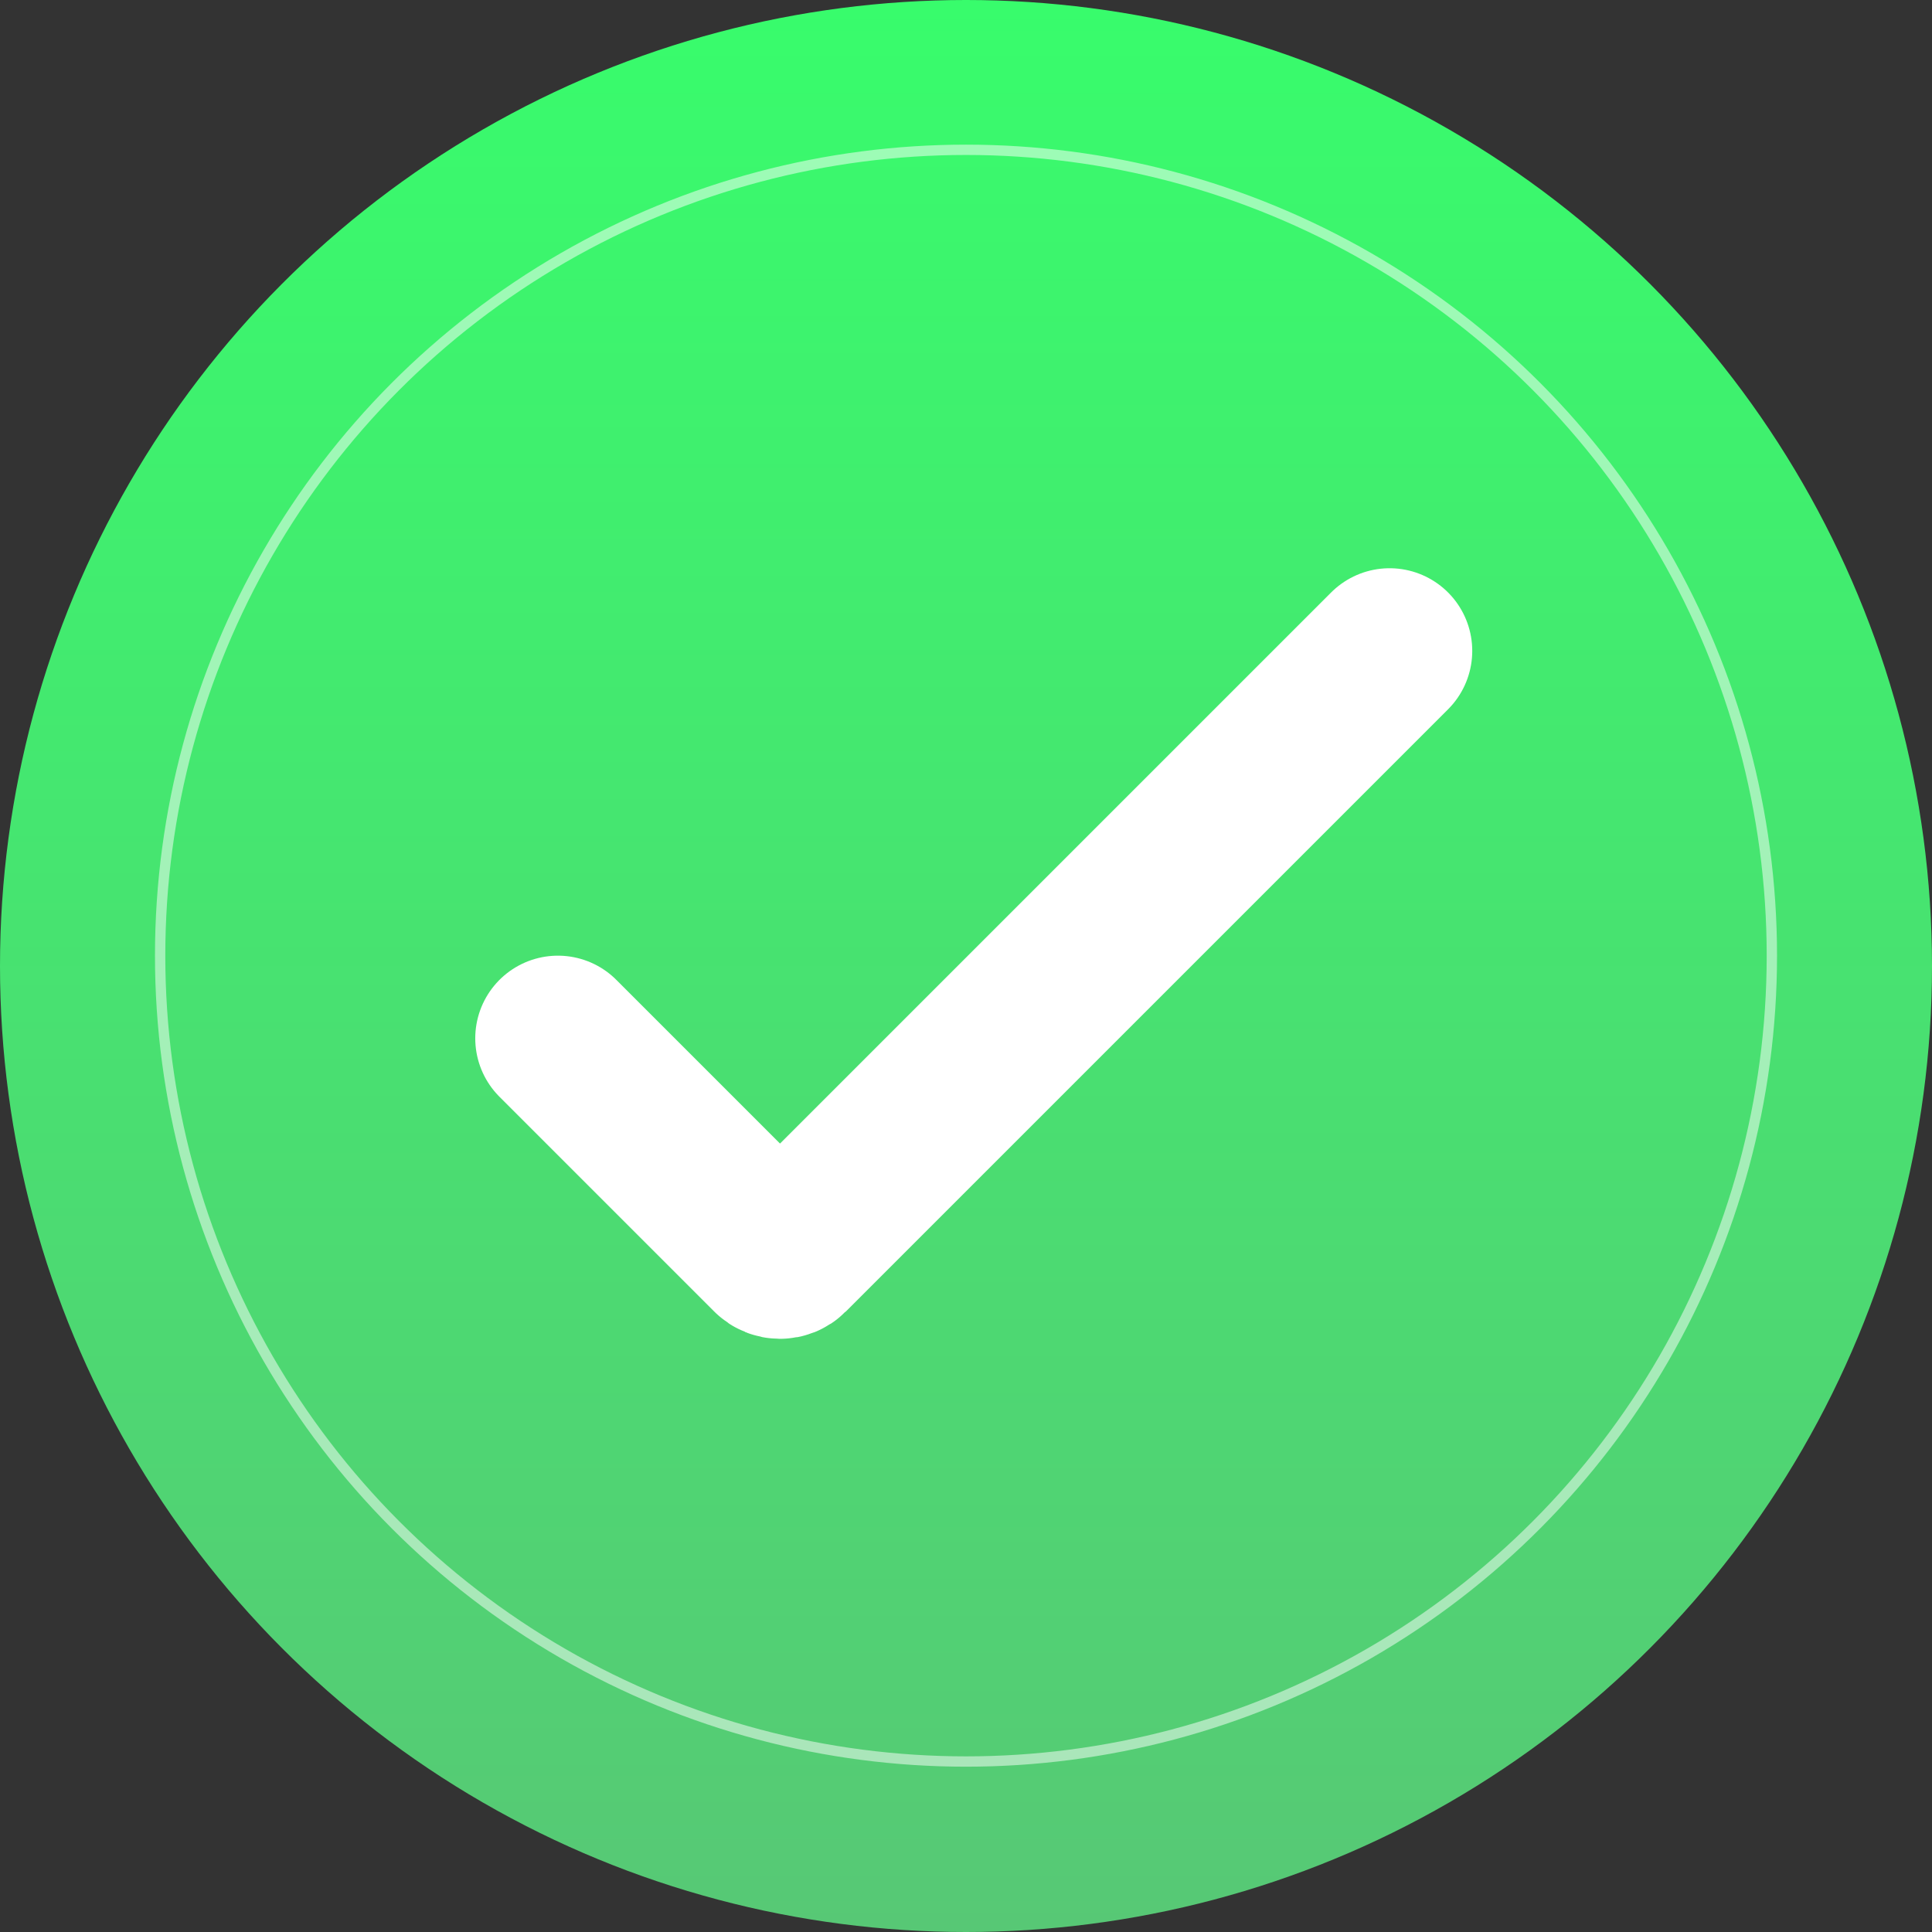 <svg width="187" height="187" viewBox="0 0 187 187" fill="none" xmlns="http://www.w3.org/2000/svg">
<rect x="0" y="0" width="187" height="187" fill="#333333" stroke="none"/>
<circle cx="93.5" cy="93.5" r="93.5" fill="url(#paint0_linear_847_255)"/>
<circle cx="93.5" cy="92.5" r="78" stroke="white" stroke-opacity="0.5"/>
<path d="M54 100.5L74.793 121.293C75.183 121.683 75.817 121.683 76.207 121.293L134.5 63" stroke="white" stroke-width="16" stroke-linecap="round"/>
<defs>
<linearGradient id="paint0_linear_847_255" x1="93.5" y1="0" x2="93.5" y2="187" gradientUnits="userSpaceOnUse">
<stop stop-color="#38FC6C"/>
<stop offset="1" stop-color="#57C875"/>
</linearGradient>
</defs>
</svg>
